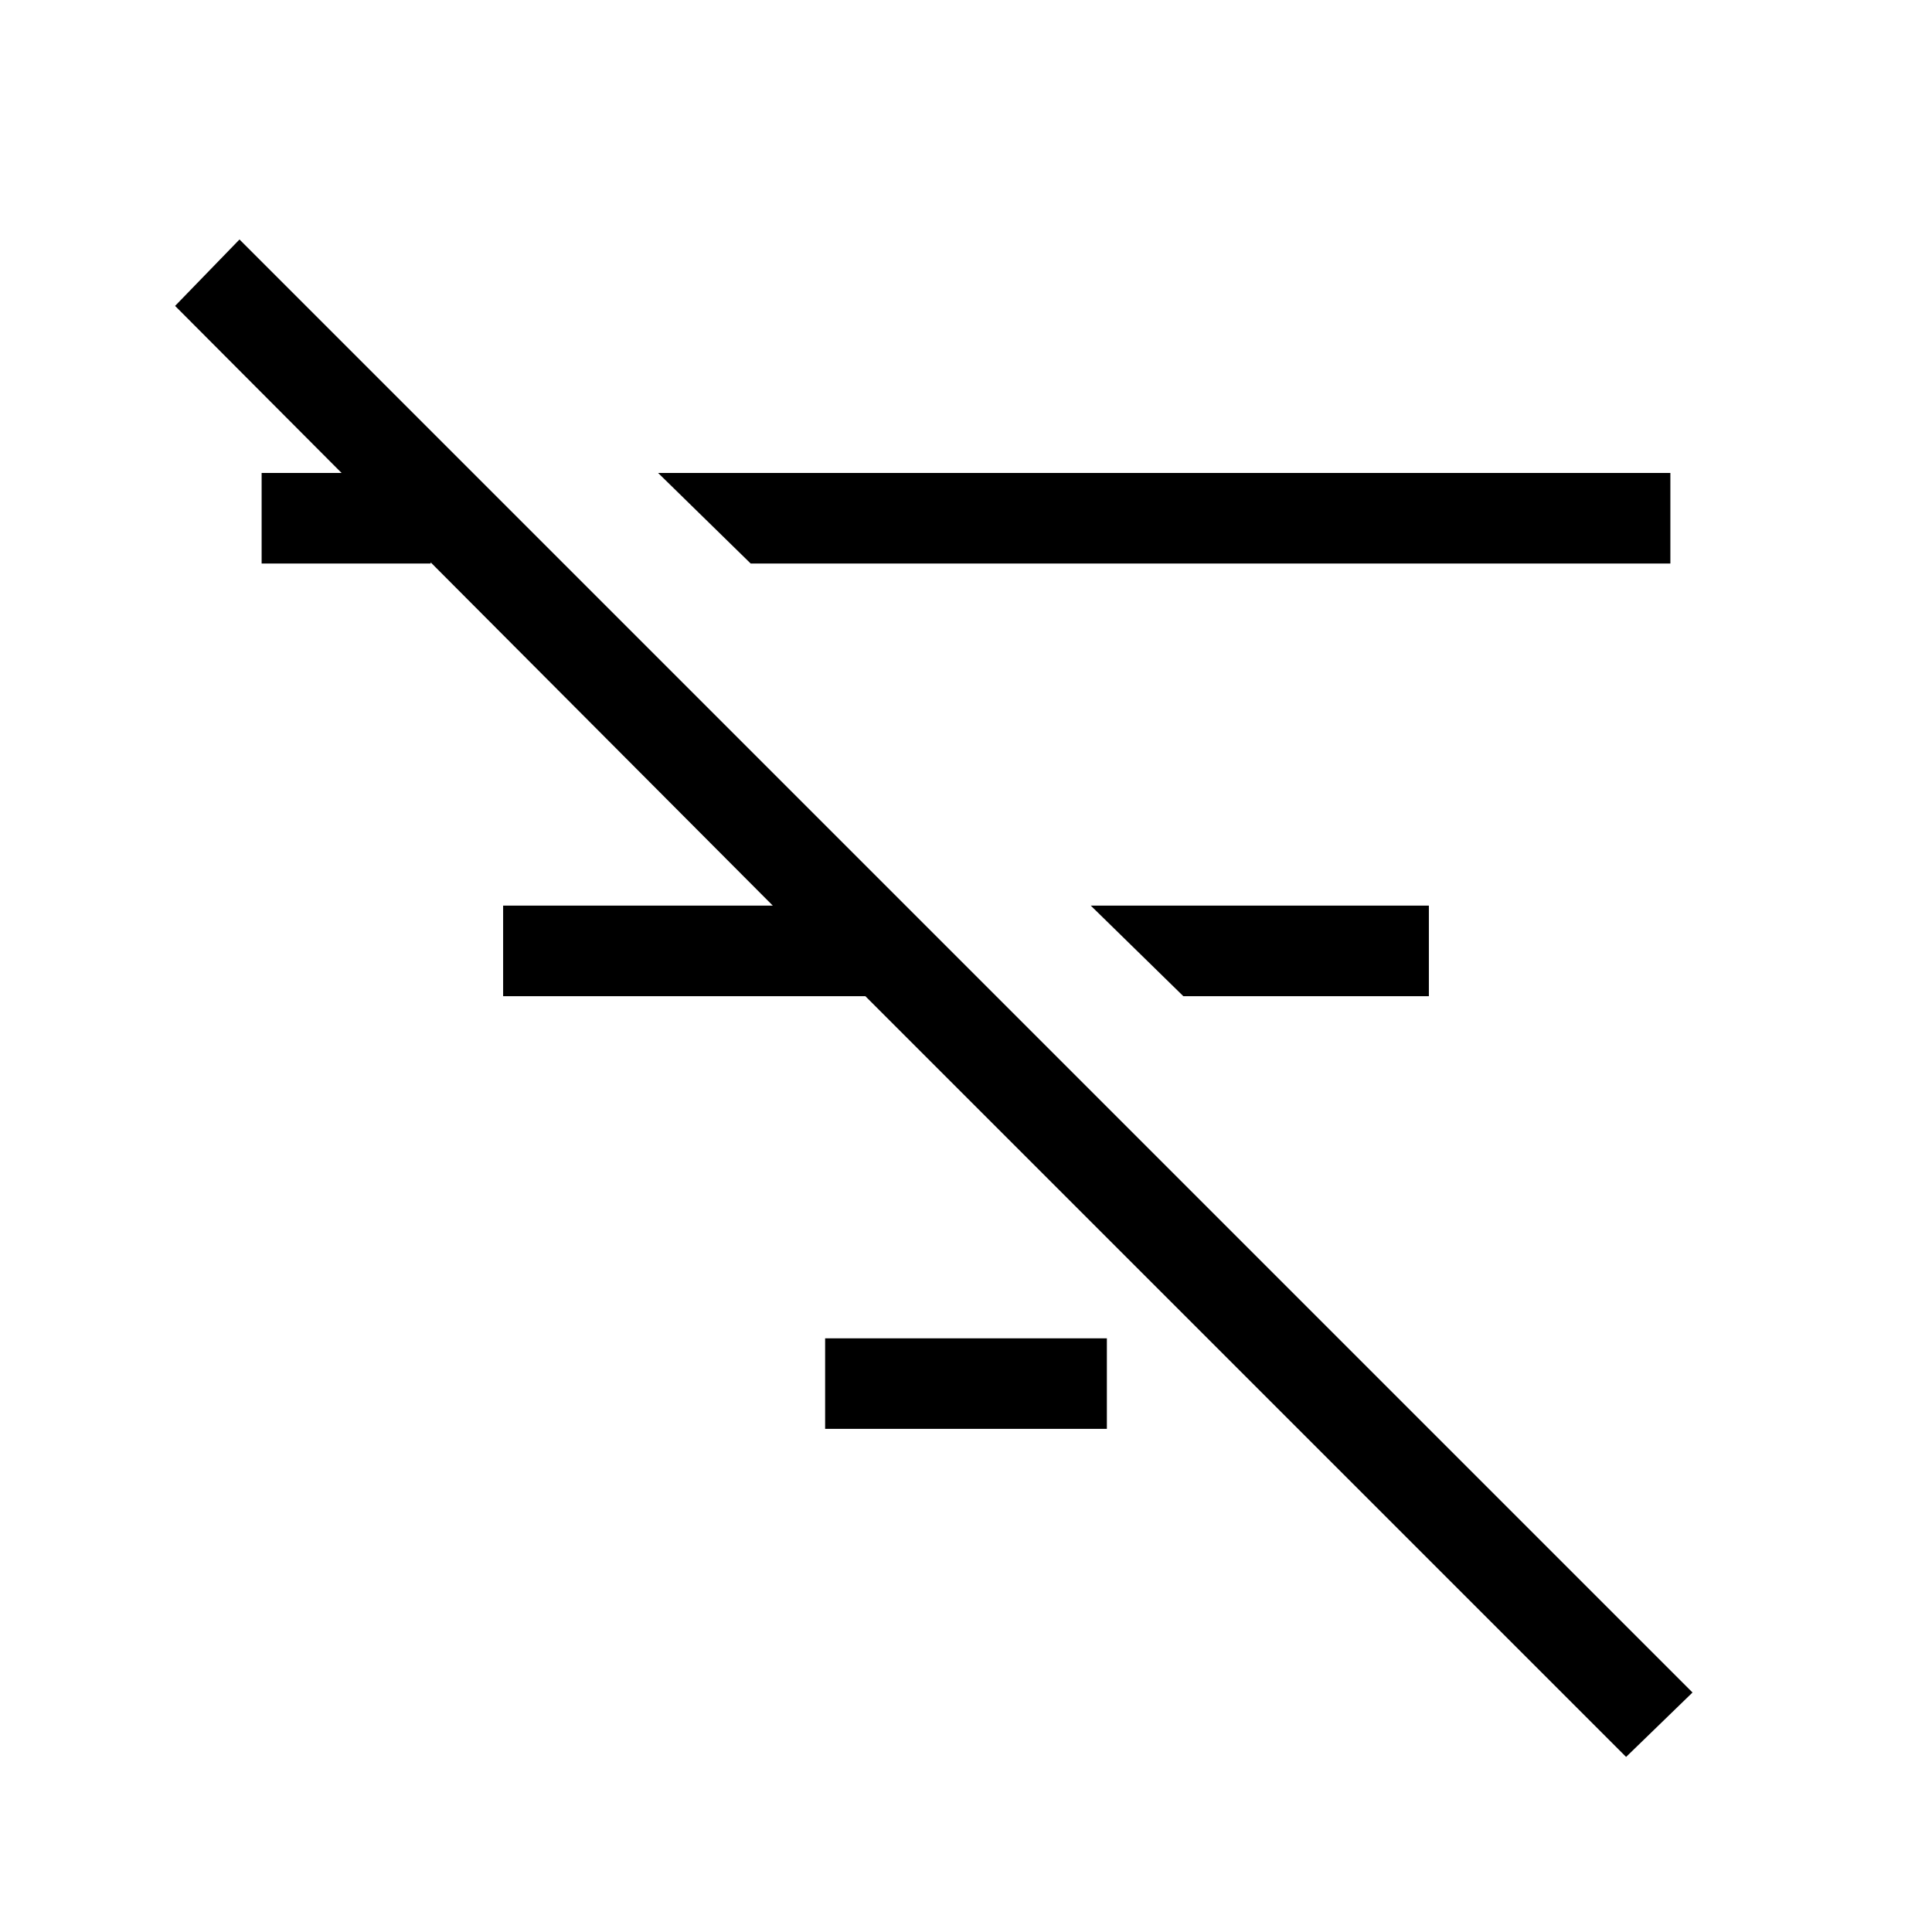 <svg xmlns="http://www.w3.org/2000/svg" width="48" height="48"><path d="m40.4 43.65-18.9-18.9h-9V22.5h6.7L4.35 7.6l1.6-1.65 36.1 36.1zM20.5 35.5v-2.25h7v2.25zm8.9-10.75-2.3-2.25h8.4v2.25zM6.5 14v-2.25h4.2V14zm12.15 0-2.3-2.25H41.5V14z"/></svg>